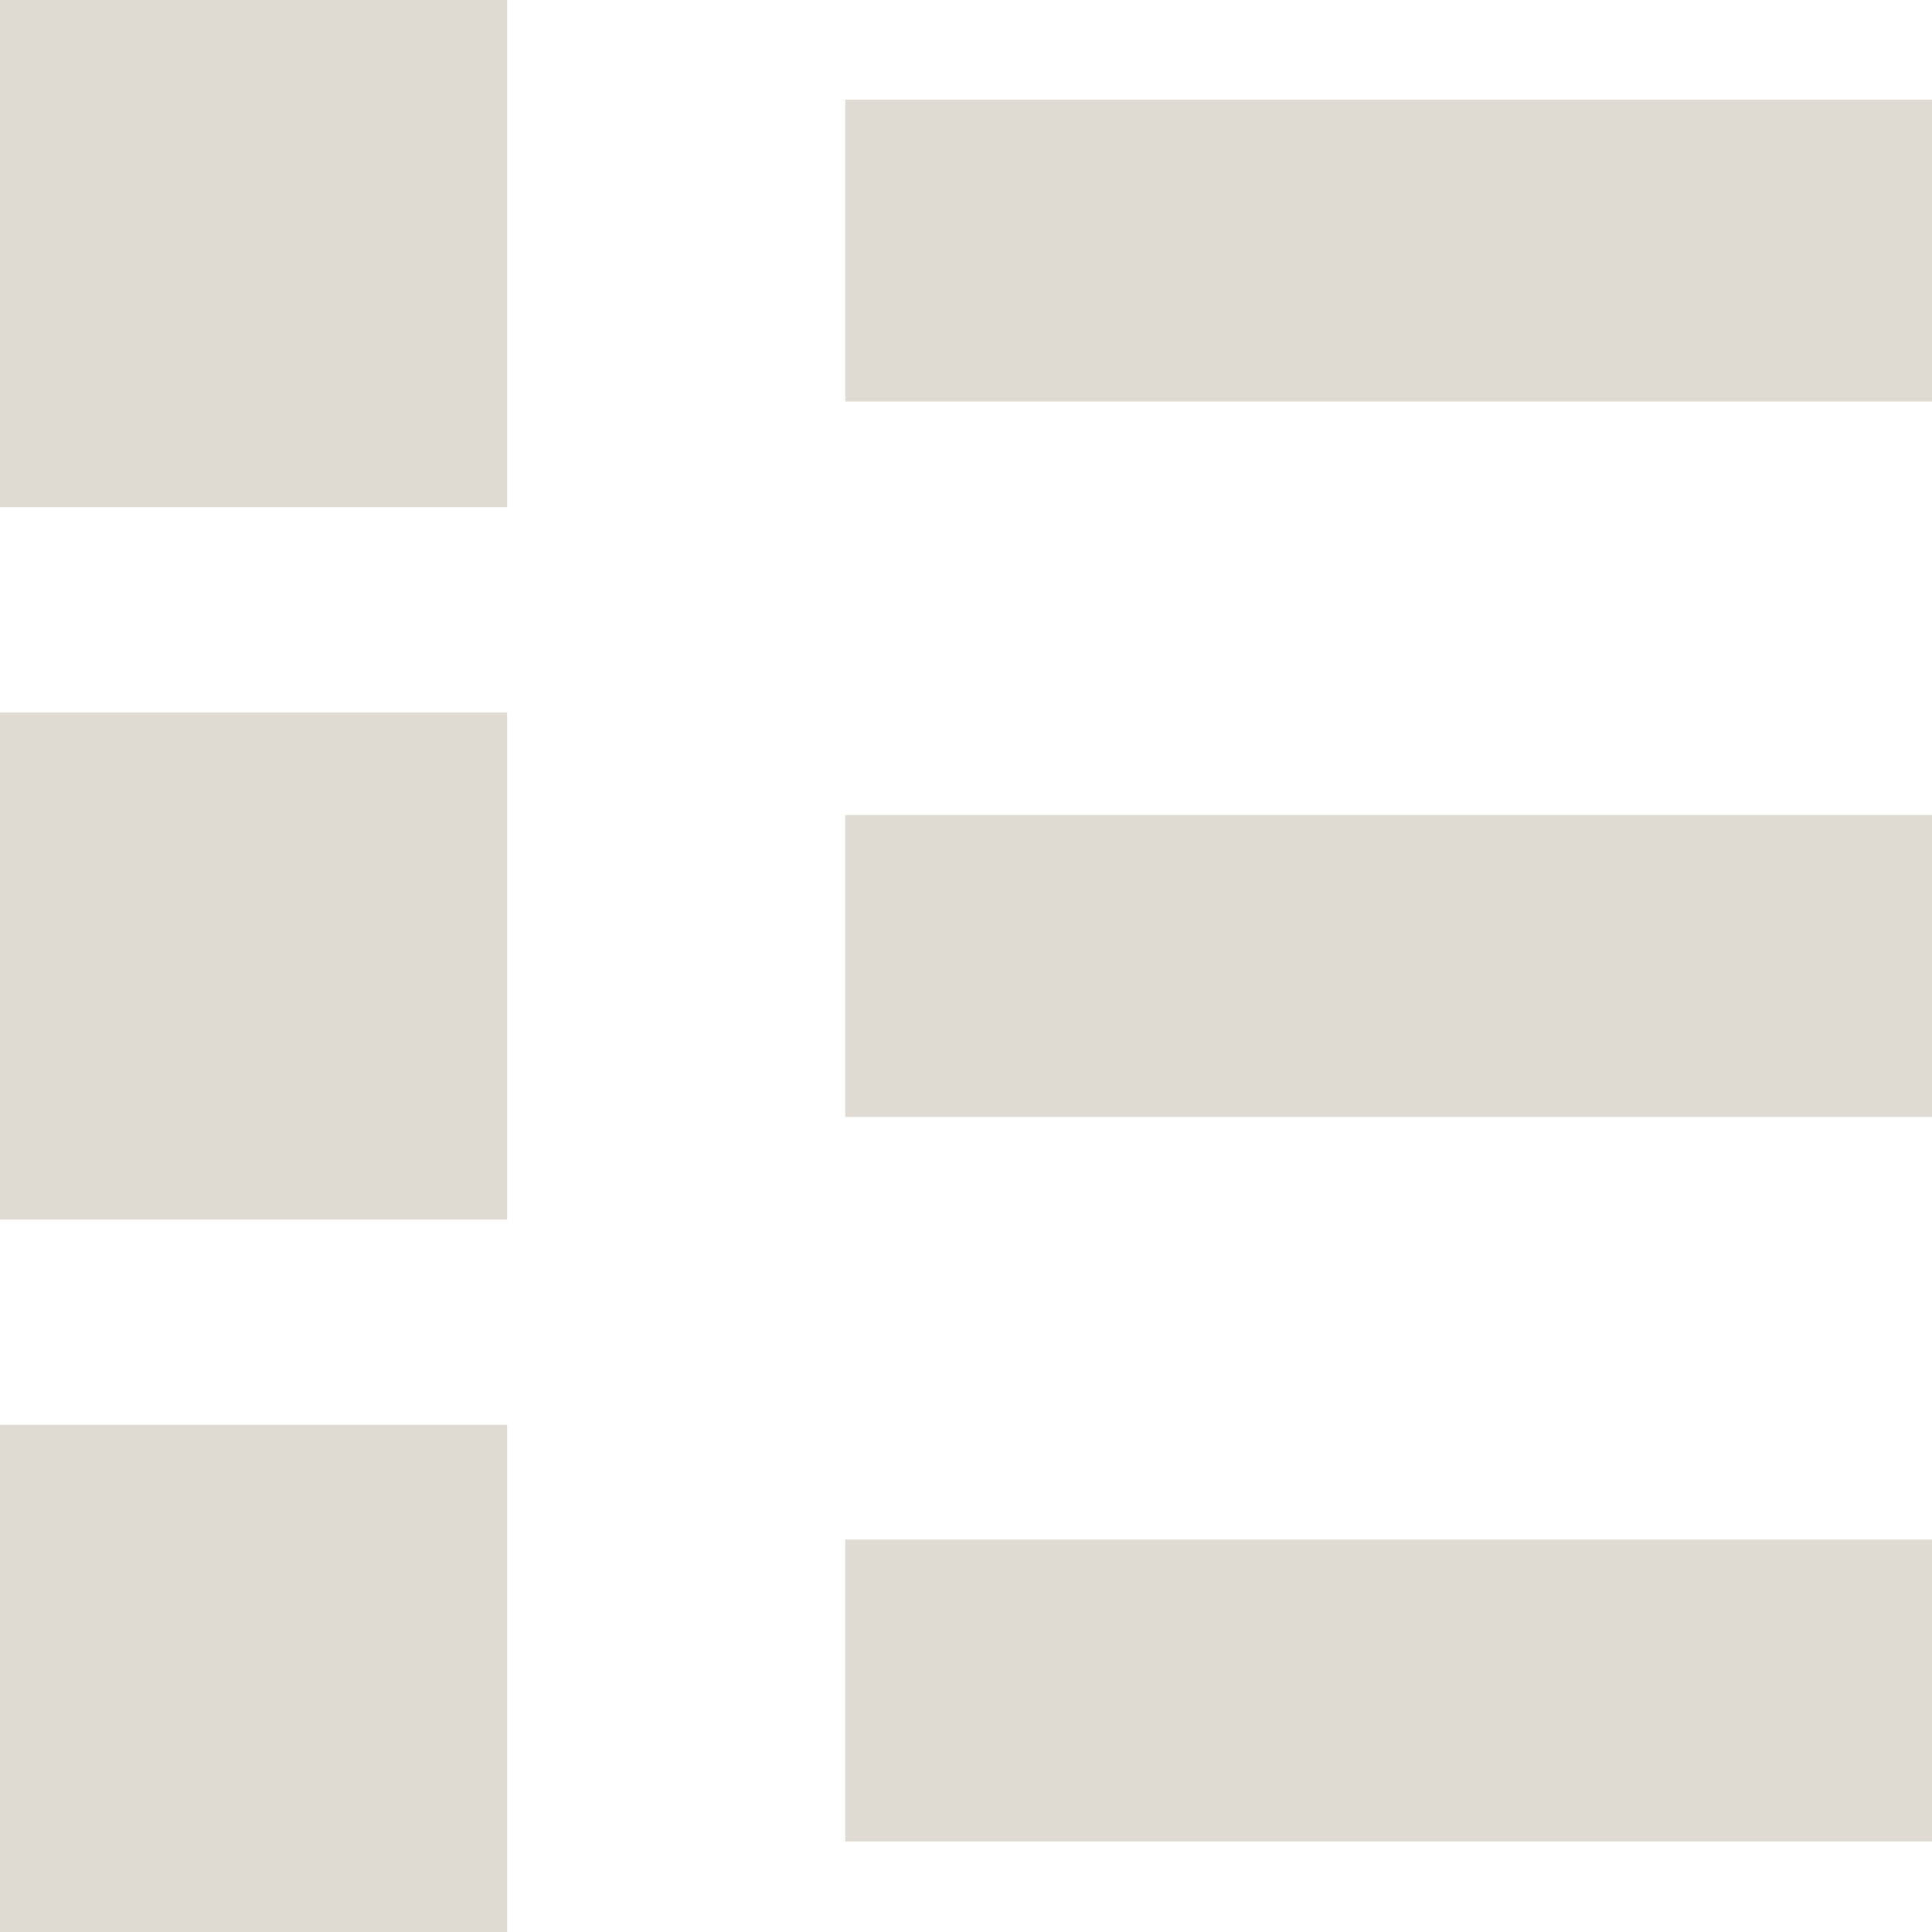 <?xml version="1.0" encoding="UTF-8" standalone="no"?>
<svg
   height="16px"
   viewBox="0 0 16 16"
   width="16px"
   version="1.1"
   id="svg17098"
   xmlns="http://www.w3.org/2000/svg"
   xmlns:svg="http://www.w3.org/2000/svg">
  <defs
     id="defs17102" />
  <rect
     style="fill:#dfdbd2;stroke-width:0;stroke-linecap:square;paint-order:stroke fill markers"
     id="rect2348"
     width="4.2"
     height="4.2"
     x="0"
     y="0"
     rx="0" />
  <rect
     style="fill:#dfdbd2;stroke-width:0;stroke-linecap:square;paint-order:stroke fill markers"
     id="rect2348-3"
     width="4.2"
     height="4.2"
     x="0"
     y="5.9"
     rx="0" />
  <rect
     style="fill:#dfdbd2;stroke-width:0;stroke-linecap:square;paint-order:stroke fill markers"
     id="rect2348-6"
     width="4.2"
     height="4.2"
     x="0"
     y="11.8"
     rx="0" />
  <rect
     style="fill:#dfdbd2;stroke-width:0;stroke-linecap:square;paint-order:stroke fill markers"
     id="rect2348-7"
     width="9"
     height="2.5"
     x="7"
     y="6.75"
     rx="0" />
  <rect
     style="fill:#dfdbd2;stroke-width:0;stroke-linecap:square;paint-order:stroke fill markers"
     id="rect2348-7-5"
     width="9"
     height="2.5"
     x="7"
     y="0.825"
     rx="0" />
  <rect
     style="fill:#dfdbd2;stroke-width:0;stroke-linecap:square;paint-order:stroke fill markers"
     id="rect2348-7-3"
     width="9"
     height="2.5"
     x="7"
     y="12.75"
     rx="0" />
</svg>
